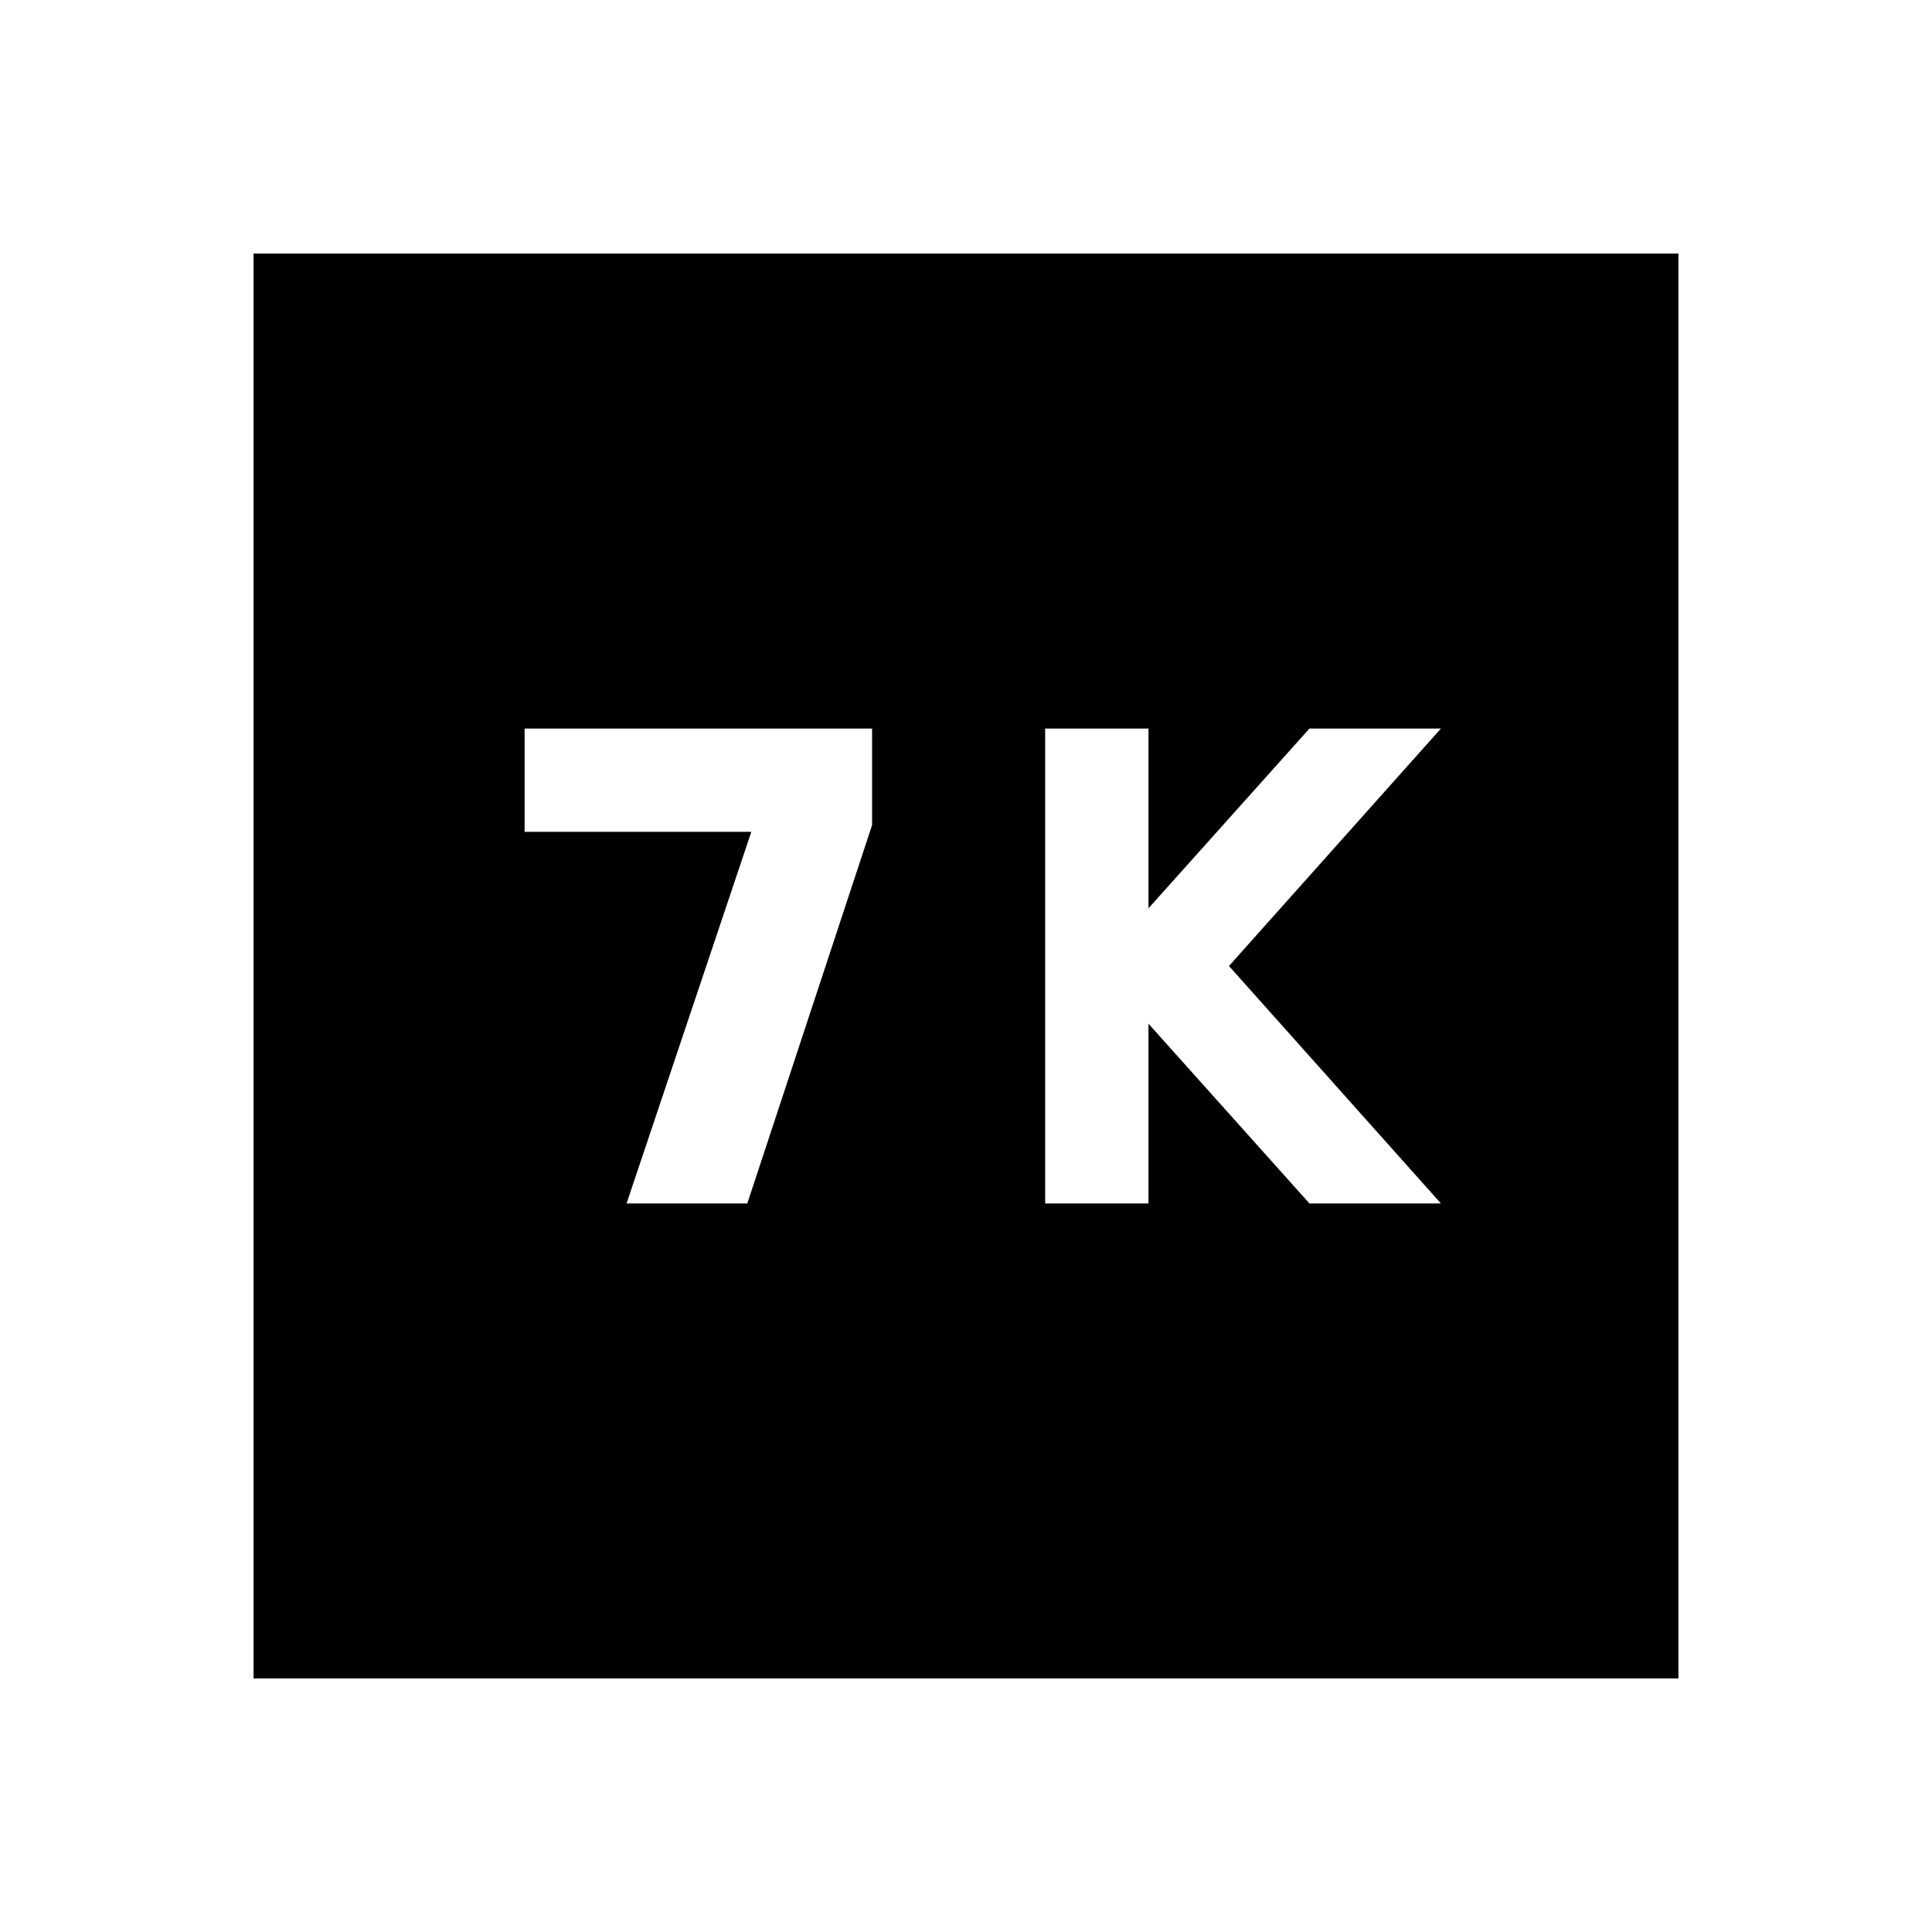 <svg xmlns="http://www.w3.org/2000/svg" height="40" viewBox="0 -960 960 960" width="40"><path d="M519.33-362h51.34v-89.33l80 89.33H716L610.67-480 716-598h-65.33l-80 89.33V-598h-51.34v236Zm-208 0h60l62-188v-48H260.67v51.33h112.66l-62 184.67ZM126-126v-708h708v708H126Z"/></svg>